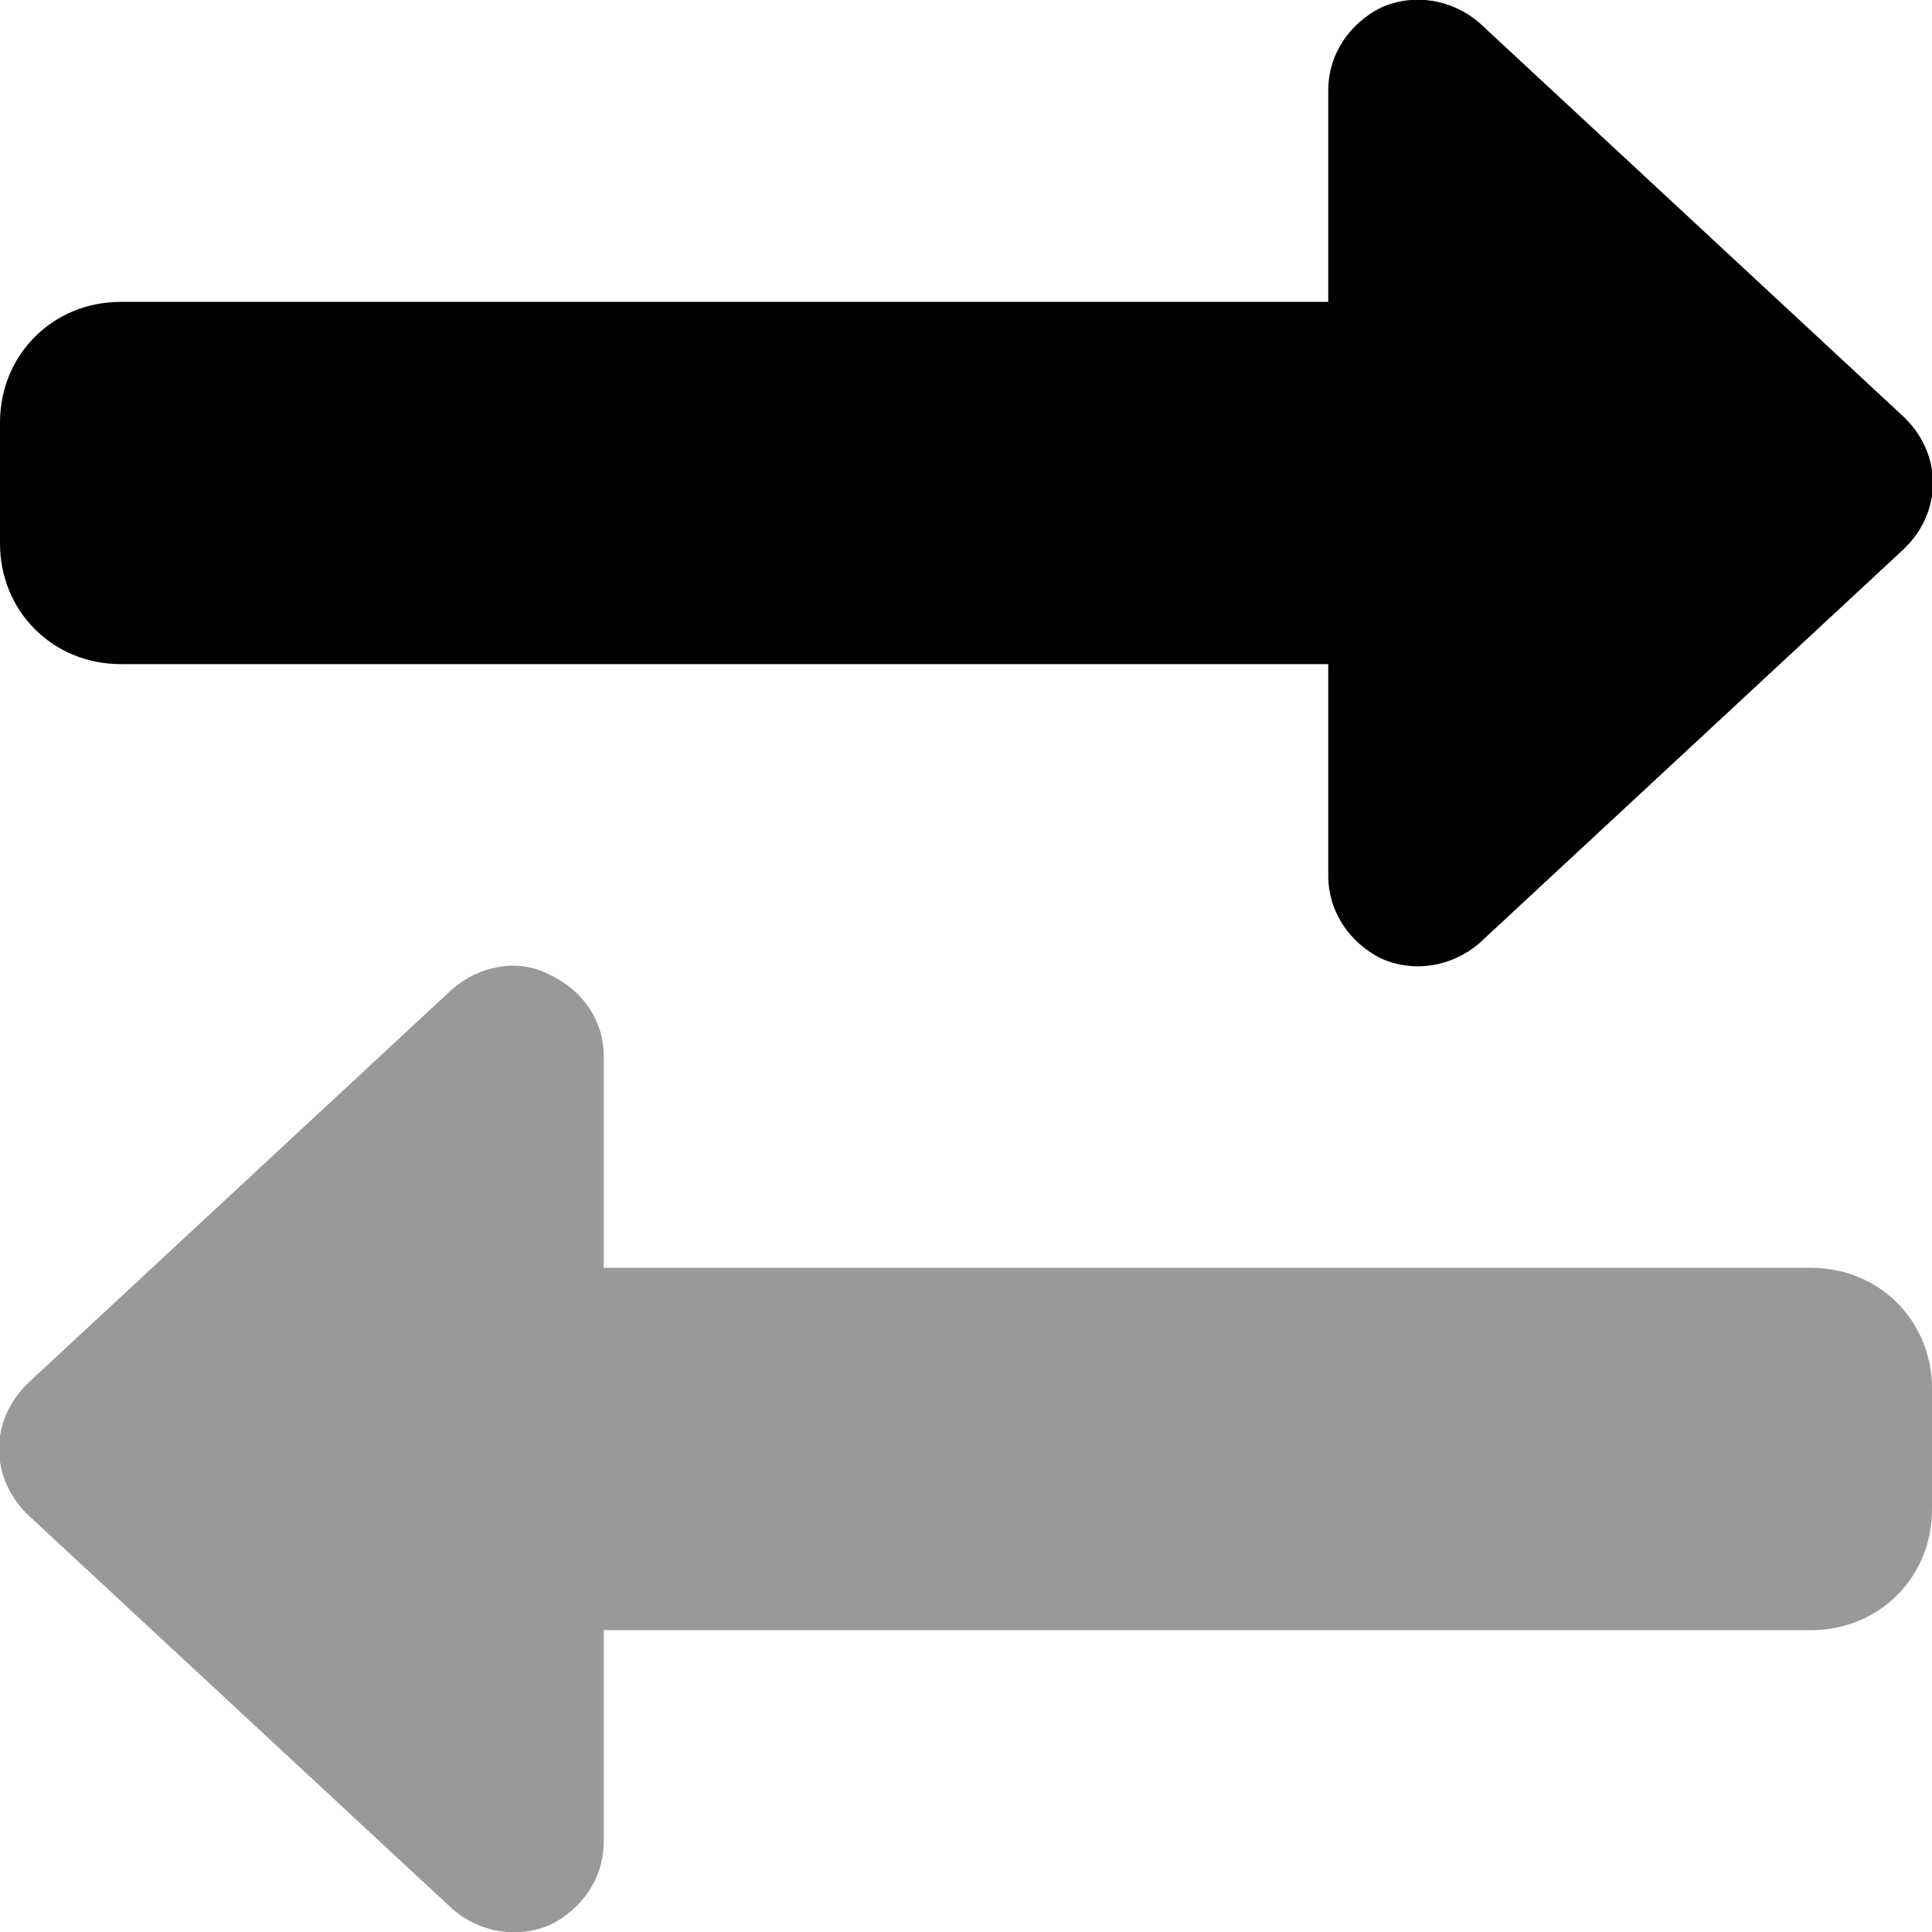 <svg xmlns="http://www.w3.org/2000/svg" viewBox="0 0 512 512"><!-- Font Awesome Pro 6.0.0-alpha1 by @fontawesome - https://fontawesome.com License - https://fontawesome.com/license (Commercial License) --><defs><style>.fa-secondary{opacity:.4}</style></defs><path d="M480 336H160V280C160 270 154 262 145 258C137 254 127 256 120 262L8 366C-3 376 -3 392 8 402L120 506C127 512 137 514 146 510C154 506 160 498 160 488V432H480C498 432 512 418 512 400V368C512 350 498 336 480 336Z" class="fa-secondary"/><path d="M32 176H352V232C352 242 358 250 366 254C375 258 385 256 392 250L504 146C515 136 515 120 504 110L392 6C385 0 375 -2 366 2C358 6 352 14 352 24V80H32C14 80 0 94 0 112V144C0 162 14 176 32 176Z" class="fa-primary"/></svg>